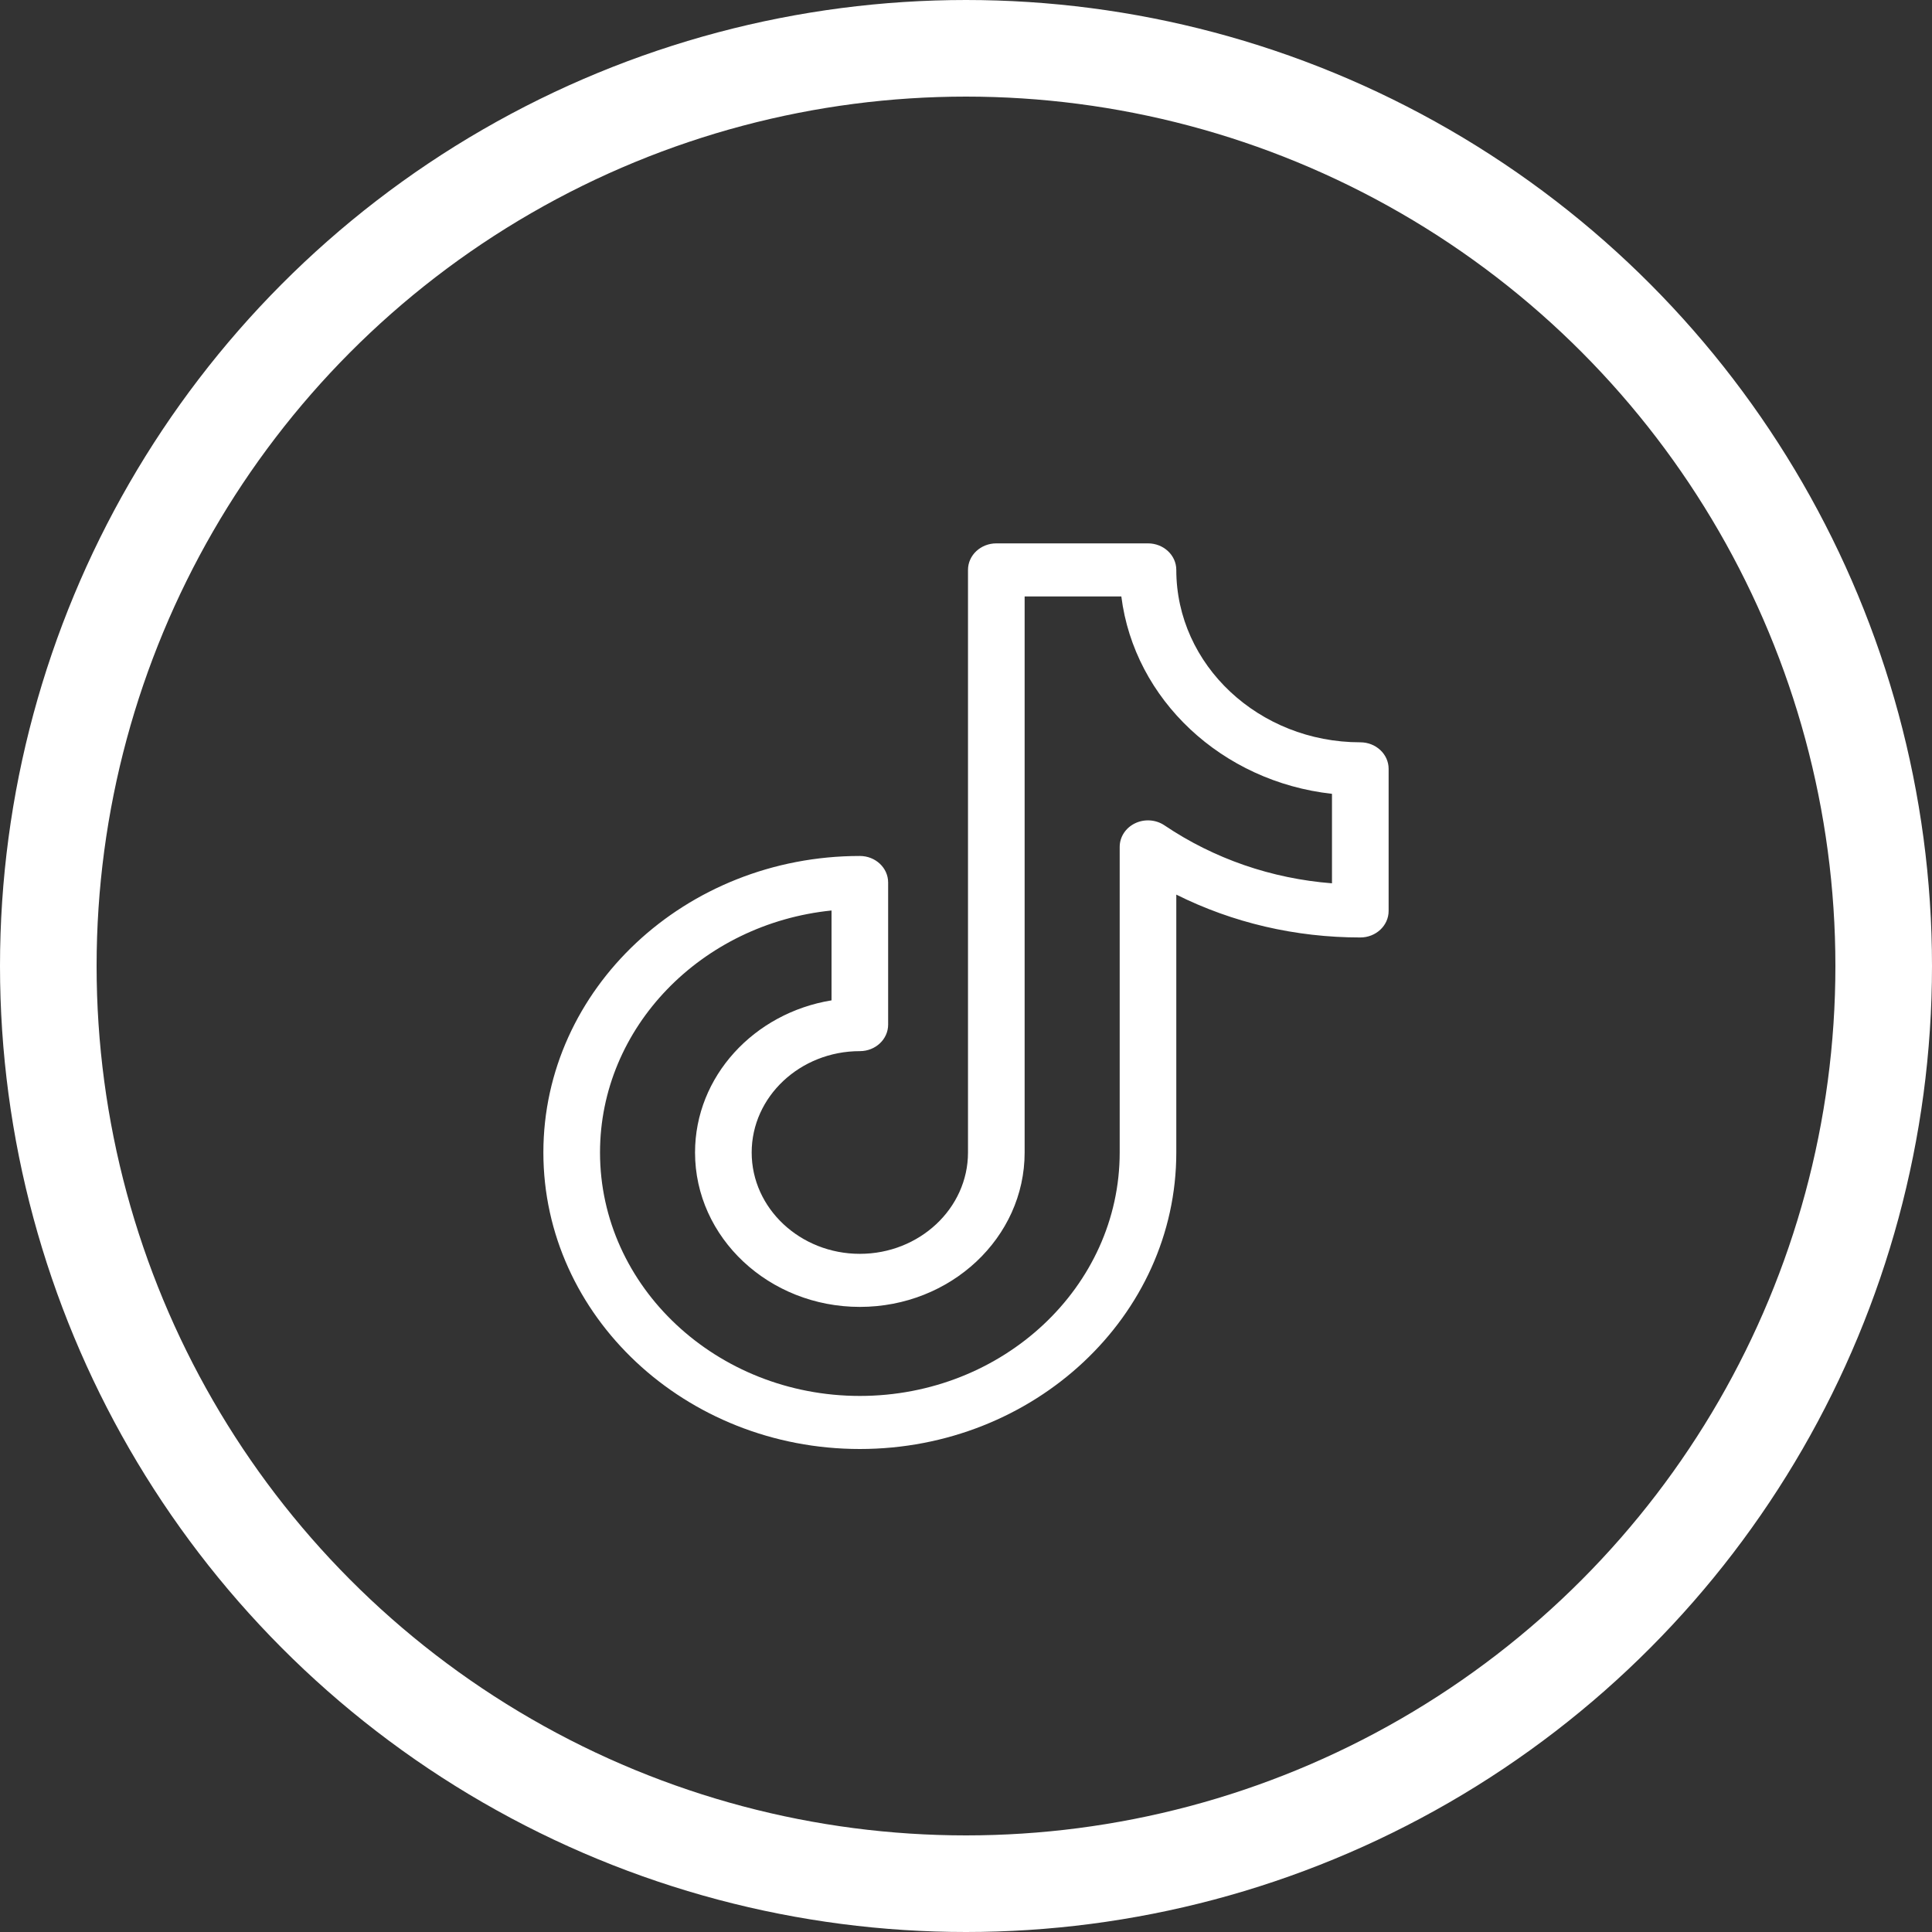 <svg width="60" height="60" viewBox="0 0 60 60" fill="none" xmlns="http://www.w3.org/2000/svg">
<rect x="0" y="0" width="60" height="60" fill="#333333" stroke="none"/>
<circle cx="30" cy="30" r="28.5" stroke="white" stroke-width="3"/>
<path d="M42.246 23.053C39.095 23.053 36.531 20.651 36.531 17.699C36.531 17.244 36.137 16.875 35.652 16.875H30.942C30.456 16.875 30.062 17.244 30.062 17.699V35.792C30.062 37.527 28.556 38.939 26.703 38.939C24.851 38.939 23.344 37.527 23.344 35.792C23.344 34.056 24.851 32.644 26.703 32.644C27.189 32.644 27.582 32.275 27.582 31.82V27.407C27.582 26.952 27.189 26.583 26.703 26.583C21.284 26.583 16.875 30.714 16.875 35.792C16.875 40.869 21.284 45 26.703 45C32.122 45 36.531 40.869 36.531 35.792V27.783C38.282 28.657 40.229 29.114 42.246 29.114C42.731 29.114 43.125 28.745 43.125 28.29V23.877C43.125 23.422 42.731 23.053 42.246 23.053ZM41.366 27.432C39.489 27.285 37.706 26.671 36.165 25.633C35.898 25.452 35.544 25.427 35.251 25.568C34.957 25.709 34.773 25.992 34.773 26.302V35.792C34.773 39.961 31.152 43.352 26.703 43.352C22.254 43.352 18.634 39.961 18.634 35.792C18.634 31.901 21.787 28.687 25.824 28.276V31.067C23.419 31.459 21.585 33.428 21.585 35.792C21.585 38.436 23.881 40.587 26.703 40.587C29.526 40.587 31.821 38.436 31.821 35.792V18.523H34.824C35.227 21.727 37.947 24.275 41.366 24.653V27.432Z" fill="white"/>
</svg>
